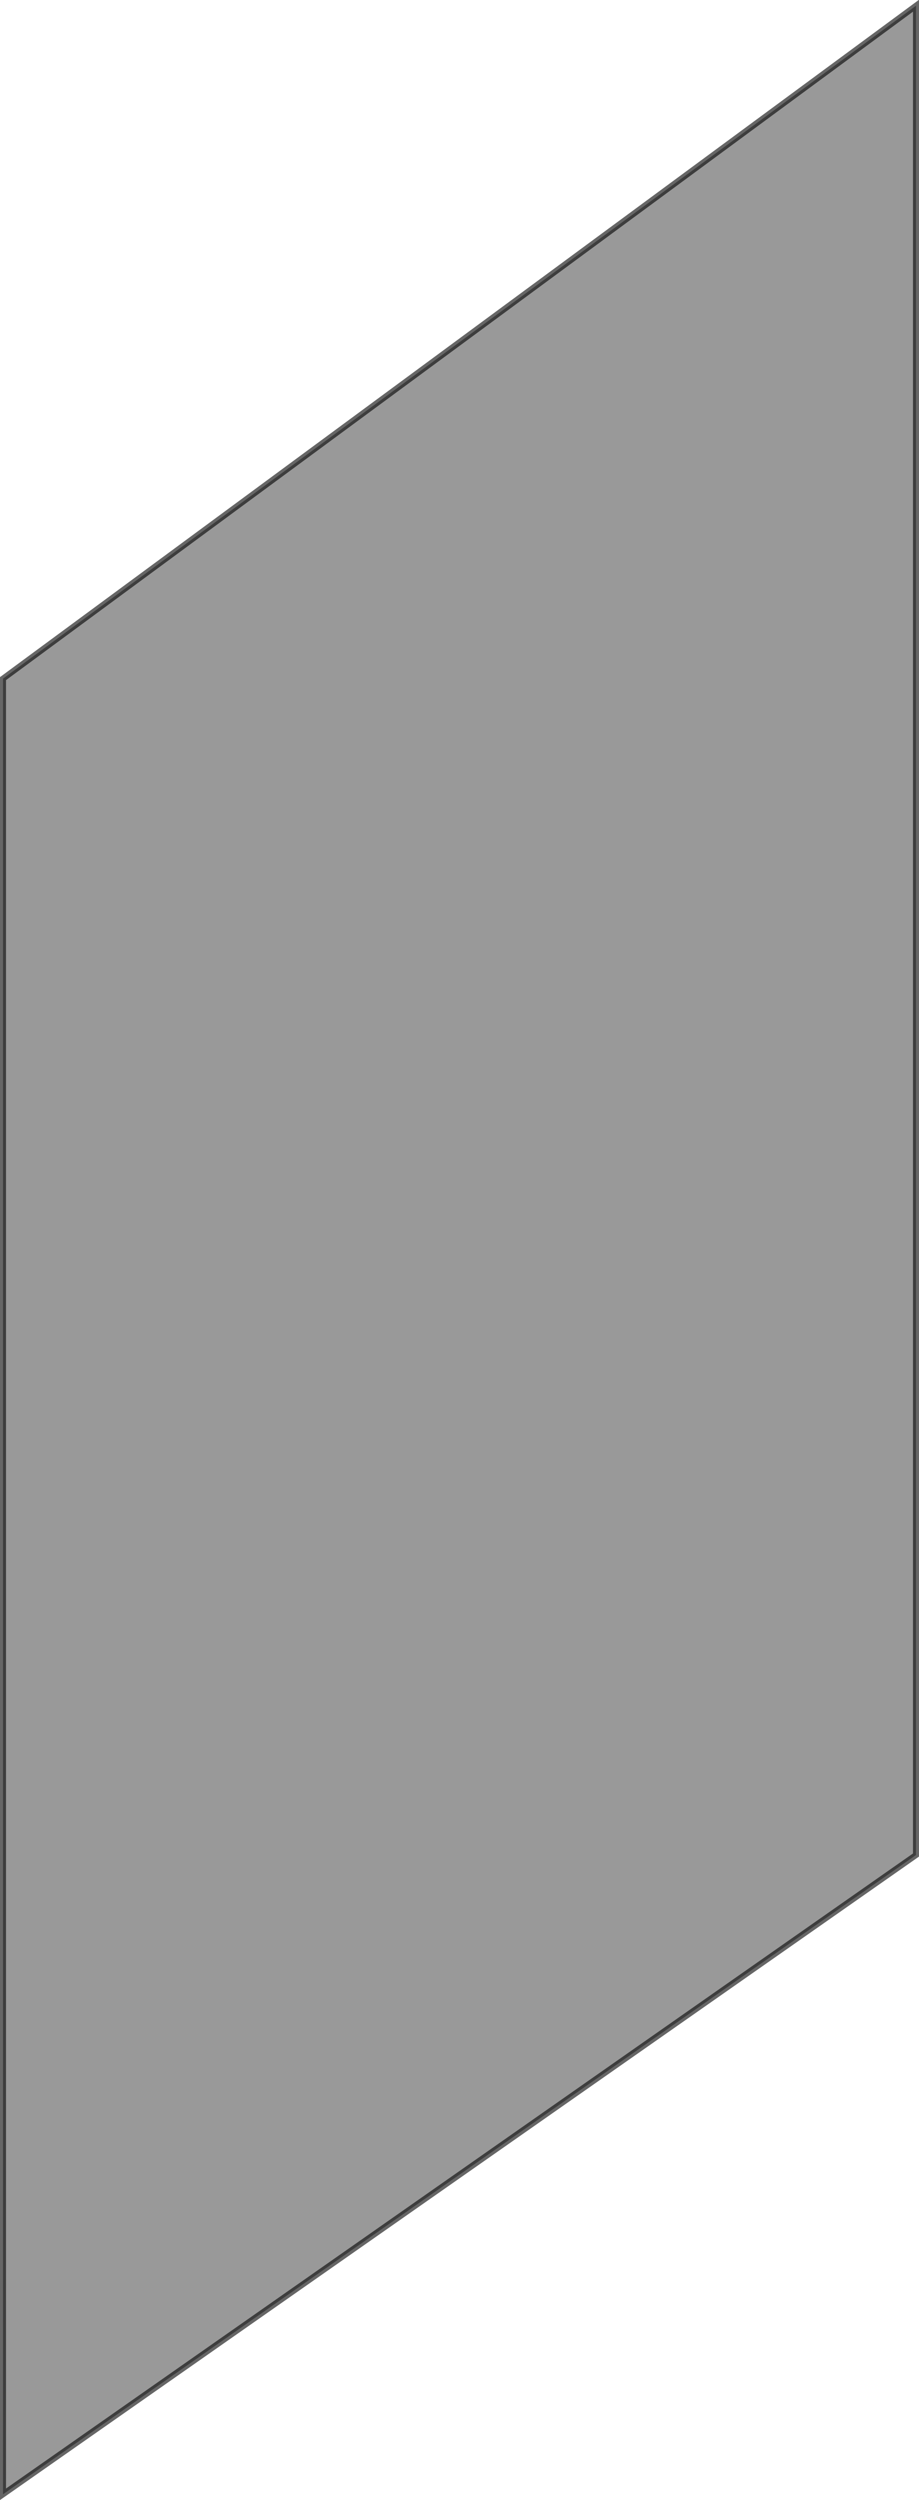 <?xml version="1.0" encoding="UTF-8" standalone="no"?>
<svg xmlns:xlink="http://www.w3.org/1999/xlink" height="416.1px" width="153.0px" xmlns="http://www.w3.org/2000/svg">
  <g transform="matrix(1.0, 0.0, 0.0, 1.0, 76.5, 208.05)">
    <path d="M76.0 100.7 L-76.0 207.1 -76.0 -95.1 76.0 -207.1 76.0 100.7" fill="#000000" fill-opacity="0.4" fill-rule="evenodd" stroke="none"/>
    <path d="M76.0 100.7 L-76.0 207.1 -76.0 -95.1 76.0 -207.1 76.0 100.7 Z" fill="none" stroke="#000000" stroke-linecap="butt" stroke-linejoin="miter-clip" stroke-miterlimit="10.0" stroke-opacity="0.6" stroke-width="1.0"/>
  </g>
</svg>

